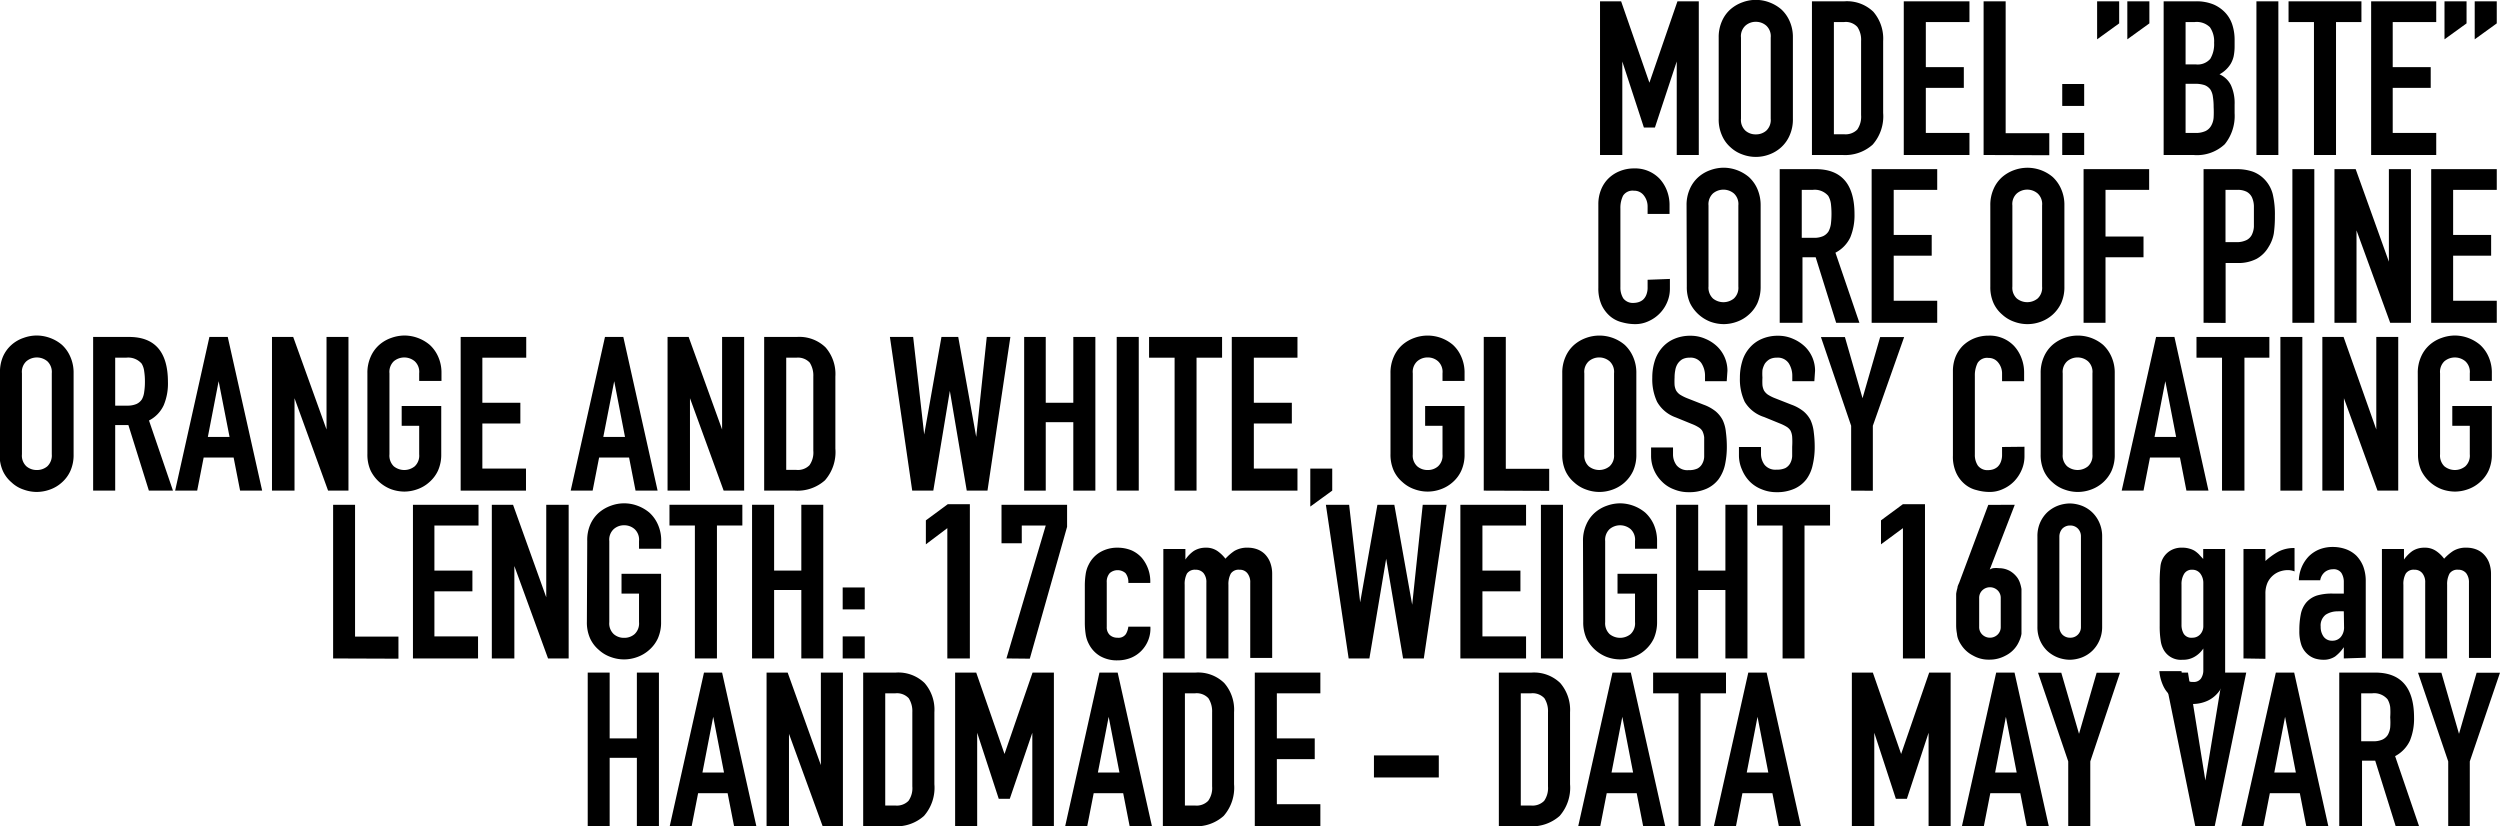 <svg xmlns="http://www.w3.org/2000/svg" viewBox="0 0 208.56 68.92"><title>Resurs 16</title><g id="Lager_2" data-name="Lager 2"><g id="Lager_1-2" data-name="Lager 1"><path d="M134.24,15.41V2.59H136l2.36,6.79h0l2.34-6.79h1.78V15.41h-1.84V7.61h0l-1.82,5.51h-.92l-1.8-5.51h0v7.8Z" transform="translate(-0.76 -2.48)"/><path d="M144.14,5.62a3.25,3.25,0,0,1,.27-1.37,2.82,2.82,0,0,1,.72-1,3.14,3.14,0,0,1,1-.58,3.18,3.18,0,0,1,2.22,0,3.3,3.3,0,0,1,1,.58,2.92,2.92,0,0,1,.71,1,3.25,3.25,0,0,1,.27,1.37v6.76a3.25,3.25,0,0,1-.27,1.39,2.86,2.86,0,0,1-.71,1,3,3,0,0,1-1,.6,3.18,3.18,0,0,1-2.22,0,2.85,2.85,0,0,1-1-.6,2.75,2.75,0,0,1-.72-1,3.25,3.25,0,0,1-.27-1.39ZM146,12.38a1.22,1.22,0,0,0,.37,1,1.27,1.27,0,0,0,.87.31,1.29,1.29,0,0,0,.87-.31,1.22,1.22,0,0,0,.37-1V5.62a1.2,1.2,0,0,0-.37-1,1.3,1.3,0,0,0-.87-.32,1.28,1.28,0,0,0-.87.32,1.2,1.2,0,0,0-.37,1Z" transform="translate(-0.76 -2.48)"/><path d="M151.92,15.41V2.59h2.71a3.16,3.16,0,0,1,2.41.87,3.43,3.43,0,0,1,.82,2.44v6a3.57,3.57,0,0,1-.88,2.65,3.44,3.44,0,0,1-2.51.86Zm1.83-11.09v9.36h.85a1.37,1.37,0,0,0,1.1-.39,1.88,1.88,0,0,0,.32-1.21V5.9a1.91,1.91,0,0,0-.31-1.17,1.3,1.3,0,0,0-1.11-.41Z" transform="translate(-0.76 -2.48)"/><path d="M159.58,15.41V2.59h5.48V4.32h-3.64V8.08h3.17V9.81h-3.17v3.76h3.64v1.84Z" transform="translate(-0.76 -2.48)"/><path d="M166.24,15.41V2.59h1.84v11h3.64v1.84Z" transform="translate(-0.76 -2.48)"/><path d="M172.8,11.32V9.49h1.83v1.83Zm0,4.09V13.57h1.83v1.84Z" transform="translate(-0.76 -2.48)"/><path d="M175.71,5.76V2.59h1.84V4.43Zm2.52,0V2.59h1.84V4.43Z" transform="translate(-0.76 -2.48)"/><path d="M181.26,15.41V2.59h2.68a3.72,3.72,0,0,1,1.5.27,2.94,2.94,0,0,1,1,.72,2.69,2.69,0,0,1,.56,1,4.07,4.07,0,0,1,.18,1.21V6.3a4.33,4.33,0,0,1-.08.88,2.24,2.24,0,0,1-.25.63,2.46,2.46,0,0,1-.93.87,1.94,1.94,0,0,1,.95.9,3.59,3.59,0,0,1,.31,1.62v.72a3.76,3.76,0,0,1-.82,2.59,3.39,3.39,0,0,1-2.62.9Zm1.83-11.09V7.85h.83a1.39,1.39,0,0,0,1.23-.46,2.37,2.37,0,0,0,.32-1.34,2.06,2.06,0,0,0-.35-1.3,1.57,1.57,0,0,0-1.27-.43Zm0,5.15v4.1h.79a1.92,1.92,0,0,0,.88-.16,1.08,1.08,0,0,0,.47-.45,1.6,1.6,0,0,0,.2-.68,8,8,0,0,0,0-.87,5.17,5.17,0,0,0-.06-.84,1.47,1.47,0,0,0-.21-.62,1.09,1.09,0,0,0-.49-.37,2.51,2.51,0,0,0-.81-.11Z" transform="translate(-0.76 -2.48)"/><path d="M189,15.41V2.59h1.83V15.41Z" transform="translate(-0.76 -2.48)"/><path d="M193.8,15.41V4.32h-2.12V2.59h6.08V4.32h-2.12V15.41Z" transform="translate(-0.76 -2.48)"/><path d="M198.57,15.41V2.59H204V4.32h-3.63V8.08h3.17V9.81h-3.17v3.76H204v1.84Z" transform="translate(-0.76 -2.48)"/><path d="M204.69,5.76V2.59h1.84V4.43Zm2.52,0V2.59h1.84V4.43Z" transform="translate(-0.76 -2.48)"/><path d="M140.07,25.75v.8a2.83,2.83,0,0,1-.22,1.12,3,3,0,0,1-1.55,1.6,2.6,2.6,0,0,1-1.14.25,4.06,4.06,0,0,1-1.07-.15,2.43,2.43,0,0,1-1-.5,2.8,2.8,0,0,1-.71-.93,3.37,3.37,0,0,1-.28-1.45v-7a3.2,3.2,0,0,1,.22-1.17,2.73,2.73,0,0,1,.61-.94,2.85,2.85,0,0,1,.95-.62,3.14,3.14,0,0,1,1.21-.23,2.82,2.82,0,0,1,2.11.85,3.09,3.09,0,0,1,.62,1,3.32,3.32,0,0,1,.22,1.23v.72h-1.83v-.61a1.49,1.49,0,0,0-.31-.93,1,1,0,0,0-.83-.4.94.94,0,0,0-.91.42,2.29,2.29,0,0,0-.22,1.07v6.56a1.69,1.69,0,0,0,.24.93,1,1,0,0,0,.87.38,1.43,1.43,0,0,0,.39-.06,1.06,1.06,0,0,0,.39-.21,1.08,1.08,0,0,0,.27-.4,1.58,1.58,0,0,0,.11-.63v-.63Z" transform="translate(-0.76 -2.48)"/><path d="M141.46,19.62a3.25,3.25,0,0,1,.27-1.37,2.82,2.82,0,0,1,.72-1,3,3,0,0,1,1-.58,3.34,3.34,0,0,1,1.11-.2,3.31,3.31,0,0,1,2.1.78,2.92,2.92,0,0,1,.71,1,3.41,3.41,0,0,1,.27,1.37v6.76a3.41,3.41,0,0,1-.27,1.39,2.86,2.86,0,0,1-.71.95,2.93,2.93,0,0,1-1,.6,3.24,3.24,0,0,1-1.1.2,3.34,3.34,0,0,1-1.11-.2,3.16,3.16,0,0,1-1.7-1.55,3.25,3.25,0,0,1-.27-1.39Zm1.83,6.76a1.25,1.25,0,0,0,.37,1,1.39,1.39,0,0,0,1.75,0,1.22,1.22,0,0,0,.37-1V19.62a1.2,1.2,0,0,0-.37-1,1.36,1.36,0,0,0-1.75,0,1.23,1.23,0,0,0-.37,1Z" transform="translate(-0.76 -2.48)"/><path d="M149.23,29.41V16.59h3c2.16,0,3.24,1.26,3.24,3.76a4.82,4.82,0,0,1-.35,1.93,2.78,2.78,0,0,1-1.24,1.28l2,5.85h-1.94l-1.71-5.47h-1.1v5.47Zm1.84-11.09v4h1a1.84,1.84,0,0,0,.78-.14,1.07,1.07,0,0,0,.45-.39,1.88,1.88,0,0,0,.2-.62,7,7,0,0,0,.05-.85,7.12,7.12,0,0,0-.05-.86,1.79,1.79,0,0,0-.22-.64,1.48,1.48,0,0,0-1.3-.5Z" transform="translate(-0.76 -2.48)"/><path d="M156.9,29.41V16.59h5.47v1.73h-3.63v3.76h3.17v1.73h-3.17v3.76h3.63v1.84Z" transform="translate(-0.76 -2.48)"/><path d="M166.8,19.62a3.25,3.25,0,0,1,.27-1.37,2.82,2.82,0,0,1,.72-1,3.14,3.14,0,0,1,1-.58,3.26,3.26,0,0,1,3.22.58,3,3,0,0,1,.7,1,3.25,3.25,0,0,1,.27,1.37v6.76a3.25,3.25,0,0,1-.27,1.39,3,3,0,0,1-.7.95,3,3,0,0,1-1,.6,3.18,3.18,0,0,1-2.22,0,2.85,2.85,0,0,1-1-.6,2.75,2.75,0,0,1-.72-.95,3.25,3.25,0,0,1-.27-1.39Zm1.84,6.76a1.22,1.22,0,0,0,.37,1,1.38,1.38,0,0,0,1.74,0,1.22,1.22,0,0,0,.37-1V19.62a1.2,1.2,0,0,0-.37-1,1.34,1.34,0,0,0-1.74,0,1.2,1.2,0,0,0-.37,1Z" transform="translate(-0.76 -2.48)"/><path d="M174.58,29.41V16.59h5.47v1.73h-3.64v3.89h3.17v1.73h-3.17v5.47Z" transform="translate(-0.76 -2.48)"/><path d="M184.59,29.41V16.59h2.75a4.13,4.13,0,0,1,1.33.2,2.62,2.62,0,0,1,1.05.7,2.78,2.78,0,0,1,.64,1.18,7.39,7.39,0,0,1,.18,1.83,10.08,10.08,0,0,1-.09,1.46,3.09,3.09,0,0,1-.43,1.11,2.64,2.64,0,0,1-1,1,3.31,3.31,0,0,1-1.65.35h-.94v5Zm1.83-11.09v4.36h.88a1.86,1.86,0,0,0,.87-.17,1,1,0,0,0,.45-.45,1.77,1.77,0,0,0,.17-.66c0-.27,0-.56,0-.88s0-.59,0-.86a1.9,1.9,0,0,0-.16-.71,1.05,1.05,0,0,0-.44-.47,1.65,1.65,0,0,0-.82-.16Z" transform="translate(-0.76 -2.48)"/><path d="M192,29.41V16.59h1.83V29.41Z" transform="translate(-0.76 -2.48)"/><path d="M195.51,29.41V16.59h1.77l2.77,7.72h0V16.59h1.84V29.41h-1.73l-2.81-7.71h0v7.71Z" transform="translate(-0.76 -2.48)"/><path d="M203.58,29.41V16.59h5.47v1.73h-3.64v3.76h3.17v1.73h-3.17v3.76h3.64v1.84Z" transform="translate(-0.76 -2.48)"/><path d="M.76,33.62A3.25,3.25,0,0,1,1,32.25a2.82,2.82,0,0,1,.72-1,2.93,2.93,0,0,1,1-.58,3.24,3.24,0,0,1,1.1-.2,3.29,3.29,0,0,1,1.11.2,3.23,3.23,0,0,1,1,.58,2.9,2.9,0,0,1,.7,1,3.25,3.25,0,0,1,.27,1.37v6.76a3.25,3.25,0,0,1-.27,1.39,2.83,2.83,0,0,1-.7.95,2.93,2.93,0,0,1-1,.6,3.29,3.29,0,0,1-1.11.2,3.24,3.24,0,0,1-1.1-.2,2.68,2.68,0,0,1-1-.6A2.75,2.75,0,0,1,1,41.77a3.25,3.25,0,0,1-.27-1.39Zm1.83,6.76a1.22,1.22,0,0,0,.37,1,1.31,1.31,0,0,0,.87.31,1.32,1.32,0,0,0,.88-.31,1.25,1.25,0,0,0,.37-1V33.62a1.23,1.23,0,0,0-.37-1,1.36,1.36,0,0,0-1.75,0,1.2,1.2,0,0,0-.37,1Z" transform="translate(-0.76 -2.48)"/><path d="M8.53,43.41V30.59h3c2.16,0,3.24,1.26,3.24,3.76a4.66,4.66,0,0,1-.35,1.93,2.71,2.71,0,0,1-1.23,1.28l2,5.85H13.18l-1.71-5.47h-1.1v5.47Zm1.84-11.09v4h1a1.88,1.88,0,0,0,.78-.14,1.07,1.07,0,0,0,.45-.39,1.68,1.68,0,0,0,.19-.62,5.3,5.3,0,0,0,.06-.85,5.43,5.43,0,0,0-.06-.86,1.61,1.61,0,0,0-.21-.64,1.48,1.48,0,0,0-1.3-.5Z" transform="translate(-0.76 -2.48)"/><path d="M15.37,43.41l2.86-12.82h1.53l2.87,12.82H20.79l-.54-2.76h-2.5l-.54,2.76Zm4.54-4.48L19,34.28h0l-.9,4.65Z" transform="translate(-0.76 -2.48)"/><path d="M23.45,43.41V30.59h1.77L28,38.31h0V30.59h1.83V43.41H28.13l-2.8-7.71h0v7.71Z" transform="translate(-0.76 -2.48)"/><path d="M31.41,33.62a3.25,3.25,0,0,1,.27-1.37,2.82,2.82,0,0,1,.72-1,3,3,0,0,1,1-.58,3.34,3.34,0,0,1,1.11-.2,3.31,3.31,0,0,1,2.1.78,2.92,2.92,0,0,1,.71,1,3.25,3.25,0,0,1,.27,1.37v.64H35.73v-.64a1.2,1.2,0,0,0-.37-1,1.36,1.36,0,0,0-1.75,0,1.23,1.23,0,0,0-.36,1v6.76a1.25,1.25,0,0,0,.36,1,1.39,1.39,0,0,0,1.75,0,1.22,1.22,0,0,0,.37-1V38H34.27V36.35h3.3v4a3.25,3.25,0,0,1-.27,1.39,2.86,2.86,0,0,1-.71.95,2.93,2.93,0,0,1-1,.6,3.24,3.24,0,0,1-1.1.2,3.34,3.34,0,0,1-1.11-.2,3.16,3.16,0,0,1-1.7-1.55,3.25,3.25,0,0,1-.27-1.39Z" transform="translate(-0.76 -2.48)"/><path d="M39.19,43.41V30.59h5.47v1.73H41v3.76h3.17v1.73H41v3.76h3.64v1.84Z" transform="translate(-0.76 -2.48)"/><path d="M48.37,43.41l2.86-12.82h1.53l2.86,12.82H53.78l-.54-2.76h-2.5l-.54,2.76Zm4.53-4.48L52,34.28h0l-.91,4.65Z" transform="translate(-0.76 -2.48)"/><path d="M56.45,43.41V30.59h1.76L61,38.31h0V30.59h1.84V43.41H61.13L58.32,35.7h0v7.71Z" transform="translate(-0.76 -2.48)"/><path d="M64.51,43.41V30.59h2.72a3.14,3.14,0,0,1,2.4.87,3.38,3.38,0,0,1,.82,2.44v6a3.57,3.57,0,0,1-.87,2.65,3.44,3.44,0,0,1-2.51.86Zm1.84-11.09v9.36h.84a1.35,1.35,0,0,0,1.1-.39,1.83,1.83,0,0,0,.32-1.21V33.9a2,2,0,0,0-.3-1.17,1.34,1.34,0,0,0-1.12-.41Z" transform="translate(-0.76 -2.48)"/><path d="M85.05,30.59,83.14,43.41H81.41L80,35.09h0l-1.38,8.32H76.86L75,30.59h1.94l.92,8.14h0l1.44-8.14h1.4l1.5,8.34h0l.88-8.34Z" transform="translate(-0.76 -2.48)"/><path d="M86.2,43.41V30.59H88v5.49H90.3V30.59h1.84V43.41H90.3V37.7H88v5.71Z" transform="translate(-0.76 -2.48)"/><path d="M93.92,43.41V30.59h1.84V43.41Z" transform="translate(-0.76 -2.48)"/><path d="M98.75,43.41V32.32H96.62V30.59h6.09v1.73h-2.13V43.41Z" transform="translate(-0.76 -2.48)"/><path d="M103.52,43.41V30.59H109v1.73h-3.64v3.76h3.17v1.73h-3.17v3.76H109v1.84Z" transform="translate(-0.76 -2.48)"/><path d="M110.07,44.74V41.57h1.83v1.84Z" transform="translate(-0.76 -2.48)"/><path d="M116.76,33.62a3.25,3.25,0,0,1,.27-1.37,2.82,2.82,0,0,1,.72-1,3.14,3.14,0,0,1,1-.58,3.26,3.26,0,0,1,3.22.58,2.9,2.9,0,0,1,.7,1,3.25,3.25,0,0,1,.27,1.37v.64h-1.84v-.64a1.2,1.2,0,0,0-.37-1,1.28,1.28,0,0,0-.87-.32,1.3,1.3,0,0,0-.87.32,1.2,1.2,0,0,0-.37,1v6.76a1.22,1.22,0,0,0,.37,1,1.29,1.29,0,0,0,.87.31,1.27,1.27,0,0,0,.87-.31,1.22,1.22,0,0,0,.37-1V38h-1.45V36.35h3.29v4a3.25,3.25,0,0,1-.27,1.39,2.83,2.83,0,0,1-.7.95,3,3,0,0,1-1,.6,3.18,3.18,0,0,1-2.22,0,2.85,2.85,0,0,1-1-.6,2.75,2.75,0,0,1-.72-.95,3.25,3.25,0,0,1-.27-1.39Z" transform="translate(-0.76 -2.48)"/><path d="M124.54,43.41V30.59h1.84v11H130v1.84Z" transform="translate(-0.76 -2.48)"/><path d="M131.09,33.62a3.25,3.25,0,0,1,.27-1.37,2.82,2.82,0,0,1,.72-1,3.14,3.14,0,0,1,1-.58,3.26,3.26,0,0,1,3.22.58,3,3,0,0,1,.7,1,3.25,3.25,0,0,1,.27,1.37v6.76a3.25,3.25,0,0,1-.27,1.39,3,3,0,0,1-.7.95,3,3,0,0,1-1,.6,3.18,3.18,0,0,1-2.22,0,2.85,2.85,0,0,1-1-.6,2.75,2.75,0,0,1-.72-.95,3.25,3.25,0,0,1-.27-1.39Zm1.84,6.76a1.22,1.22,0,0,0,.37,1,1.38,1.38,0,0,0,1.74,0,1.22,1.22,0,0,0,.37-1V33.62a1.2,1.2,0,0,0-.37-1,1.34,1.34,0,0,0-1.74,0,1.2,1.2,0,0,0-.37,1Z" transform="translate(-0.76 -2.48)"/><path d="M144.81,34.28H143v-.41a1.94,1.94,0,0,0-.3-1.09,1.08,1.08,0,0,0-1-.46,1.22,1.22,0,0,0-.61.14,1.27,1.27,0,0,0-.37.36,1.42,1.42,0,0,0-.2.53,3.21,3.21,0,0,0-.06.63,5.53,5.53,0,0,0,0,.63,1.37,1.37,0,0,0,.13.45,1.14,1.14,0,0,0,.32.34,3.7,3.7,0,0,0,.57.29l1.4.55a3.52,3.52,0,0,1,1,.55,2.4,2.4,0,0,1,.59.73,3,3,0,0,1,.27,1,9.38,9.38,0,0,1,.08,1.25,7.14,7.14,0,0,1-.16,1.51,3.27,3.27,0,0,1-.53,1.18,2.59,2.59,0,0,1-1,.79,3.5,3.5,0,0,1-1.49.29,3.15,3.15,0,0,1-1.24-.24,2.71,2.71,0,0,1-1-.65,3,3,0,0,1-.9-2.16v-.68h1.83v.58a1.51,1.51,0,0,0,.3.91,1.16,1.16,0,0,0,1,.4,1.65,1.65,0,0,0,.73-.13.94.94,0,0,0,.4-.39,1.28,1.28,0,0,0,.17-.6c0-.24,0-.5,0-.79s0-.61,0-.83a1.61,1.61,0,0,0-.15-.52.92.92,0,0,0-.33-.32,3.13,3.13,0,0,0-.55-.27l-1.32-.54A2.91,2.91,0,0,1,139,36a4.41,4.41,0,0,1-.4-2,4.66,4.66,0,0,1,.19-1.36,3.09,3.09,0,0,1,.6-1.12,2.77,2.77,0,0,1,1-.75,3.33,3.33,0,0,1,1.4-.28,3,3,0,0,1,1.25.26,3.19,3.19,0,0,1,1,.66,2.81,2.81,0,0,1,.83,2Z" transform="translate(-0.76 -2.48)"/><path d="M152.12,34.28h-1.84v-.41a1.94,1.94,0,0,0-.3-1.09,1.09,1.09,0,0,0-1-.46,1.22,1.22,0,0,0-.61.14,1.31,1.31,0,0,0-.38.36,1.87,1.87,0,0,0-.2.53,4.23,4.23,0,0,0,0,.63,5.53,5.53,0,0,0,0,.63,1.37,1.37,0,0,0,.13.45,1.14,1.14,0,0,0,.32.34,3.29,3.29,0,0,0,.57.29l1.4.55a3.52,3.52,0,0,1,1,.55,2.4,2.4,0,0,1,.59.73,3.29,3.29,0,0,1,.27,1,9.38,9.38,0,0,1,.08,1.25,6.52,6.52,0,0,1-.17,1.51,3.1,3.1,0,0,1-.52,1.18,2.59,2.59,0,0,1-1,.79,3.53,3.53,0,0,1-1.49.29,3.15,3.15,0,0,1-1.24-.24,2.84,2.84,0,0,1-1-.65,3.07,3.07,0,0,1-.65-1,2.93,2.93,0,0,1-.25-1.2v-.68h1.84v.58a1.51,1.51,0,0,0,.3.91,1.16,1.16,0,0,0,1,.4,1.65,1.65,0,0,0,.73-.13,1,1,0,0,0,.4-.39,1.4,1.4,0,0,0,.17-.6c0-.24,0-.5,0-.79a6.47,6.47,0,0,0,0-.83,1.4,1.4,0,0,0-.14-.52,1,1,0,0,0-.33-.32,3.53,3.53,0,0,0-.55-.27l-1.32-.54A2.91,2.91,0,0,1,146.31,36a4.41,4.41,0,0,1-.4-2,4.66,4.66,0,0,1,.19-1.36,2.94,2.94,0,0,1,.6-1.12,2.77,2.77,0,0,1,1-.75,3.33,3.33,0,0,1,1.4-.28,3,3,0,0,1,1.25.26,3.31,3.31,0,0,1,1,.66,2.81,2.81,0,0,1,.83,2Z" transform="translate(-0.76 -2.48)"/><path d="M155.19,43.41V38l-2.52-7.4h2l1.47,5.1h0l1.47-5.1h2L157,38v5.42Z" transform="translate(-0.76 -2.48)"/><path d="M169.65,39.75v.8a2.84,2.84,0,0,1-.23,1.12,3.18,3.18,0,0,1-.62.95,2.94,2.94,0,0,1-.93.65,2.57,2.57,0,0,1-1.14.25,3.93,3.93,0,0,1-1.06-.15,2.37,2.37,0,0,1-1-.5,2.68,2.68,0,0,1-.71-.93,3.23,3.23,0,0,1-.28-1.45V33.44a3.2,3.2,0,0,1,.21-1.17,2.88,2.88,0,0,1,.61-.94,3,3,0,0,1,.95-.62,3.18,3.18,0,0,1,1.21-.23,2.8,2.8,0,0,1,2.11.85,3.09,3.09,0,0,1,.62,1,3.32,3.32,0,0,1,.23,1.23v.72h-1.84v-.61a1.43,1.43,0,0,0-.31-.93,1,1,0,0,0-.82-.4.93.93,0,0,0-.91.42,2.29,2.29,0,0,0-.23,1.07v6.56a1.61,1.61,0,0,0,.25.93,1,1,0,0,0,.87.38,1.43,1.43,0,0,0,.39-.06,1.11,1.11,0,0,0,.38-.21,1.08,1.08,0,0,0,.27-.4,1.58,1.58,0,0,0,.11-.63v-.63Z" transform="translate(-0.76 -2.48)"/><path d="M171,33.62a3.25,3.25,0,0,1,.27-1.37,2.82,2.82,0,0,1,.72-1,3.14,3.14,0,0,1,1-.58,3.26,3.26,0,0,1,3.22.58,3,3,0,0,1,.7,1,3.25,3.25,0,0,1,.27,1.37v6.76a3.25,3.25,0,0,1-.27,1.39,3,3,0,0,1-.7.95,3,3,0,0,1-1,.6,3.18,3.18,0,0,1-2.22,0,2.85,2.85,0,0,1-1-.6,2.75,2.75,0,0,1-.72-.95,3.25,3.25,0,0,1-.27-1.39Zm1.84,6.76a1.22,1.22,0,0,0,.37,1,1.38,1.38,0,0,0,1.74,0,1.22,1.22,0,0,0,.37-1V33.62a1.2,1.2,0,0,0-.37-1,1.34,1.34,0,0,0-1.74,0,1.2,1.2,0,0,0-.37,1Z" transform="translate(-0.76 -2.48)"/><path d="M177.76,43.41l2.87-12.82h1.53L185,43.41h-1.84l-.54-2.76h-2.5l-.54,2.76Zm4.54-4.48-.9-4.65h0l-.9,4.65Z" transform="translate(-0.76 -2.48)"/><path d="M186.13,43.41V32.32H184V30.59h6.08v1.73H188V43.41Z" transform="translate(-0.76 -2.48)"/><path d="M191,43.41V30.59h1.83V43.41Z" transform="translate(-0.76 -2.48)"/><path d="M194.5,43.41V30.59h1.77L199,38.31h0V30.59h1.83V43.41h-1.73l-2.8-7.71h0v7.71Z" transform="translate(-0.76 -2.48)"/><path d="M202.46,33.62a3.25,3.25,0,0,1,.27-1.37,2.82,2.82,0,0,1,.72-1,3,3,0,0,1,1-.58,3.34,3.34,0,0,1,1.11-.2,3.31,3.31,0,0,1,2.1.78,2.92,2.92,0,0,1,.71,1,3.25,3.25,0,0,1,.27,1.37v.64h-1.84v-.64a1.2,1.2,0,0,0-.37-1,1.36,1.36,0,0,0-1.75,0,1.23,1.23,0,0,0-.36,1v6.76a1.25,1.25,0,0,0,.36,1,1.39,1.39,0,0,0,1.75,0,1.22,1.22,0,0,0,.37-1V38h-1.46V36.35h3.3v4a3.25,3.25,0,0,1-.27,1.39,2.86,2.86,0,0,1-.71.95,2.93,2.93,0,0,1-1,.6,3.24,3.24,0,0,1-1.1.2,3.34,3.34,0,0,1-1.11-.2,3.16,3.16,0,0,1-1.7-1.55,3.25,3.25,0,0,1-.27-1.39Z" transform="translate(-0.76 -2.48)"/><path d="M28.55,57.41V44.59h1.83v11H34v1.84Z" transform="translate(-0.76 -2.48)"/><path d="M35.21,57.41V44.59h5.47v1.73H37v3.76h3.17v1.73H37v3.76h3.64v1.84Z" transform="translate(-0.76 -2.48)"/><path d="M41.79,57.41V44.59h1.77l2.77,7.72h0V44.59H48.2V57.41H46.48L43.67,49.7h0v7.71Z" transform="translate(-0.76 -2.48)"/><path d="M49.75,47.62A3.25,3.25,0,0,1,50,46.25a2.82,2.82,0,0,1,.72-1,3.14,3.14,0,0,1,1-.58,3.18,3.18,0,0,1,2.22,0,3.3,3.3,0,0,1,1,.58,2.92,2.92,0,0,1,.71,1,3.25,3.25,0,0,1,.27,1.37v.64H54.07v-.64a1.2,1.2,0,0,0-.37-1,1.3,1.3,0,0,0-.87-.32,1.28,1.28,0,0,0-.87.32,1.2,1.2,0,0,0-.37,1v6.76a1.22,1.22,0,0,0,.37,1,1.27,1.27,0,0,0,.87.31,1.29,1.29,0,0,0,.87-.31,1.22,1.22,0,0,0,.37-1V52H52.61V50.35h3.3v4a3.25,3.25,0,0,1-.27,1.39,2.86,2.86,0,0,1-.71.95,3,3,0,0,1-1,.6,3.18,3.18,0,0,1-2.22,0,2.85,2.85,0,0,1-1-.6,2.75,2.75,0,0,1-.72-.95,3.25,3.25,0,0,1-.27-1.39Z" transform="translate(-0.76 -2.48)"/><path d="M58.73,57.41V46.32H56.61V44.59h6.08v1.73H60.57V57.41Z" transform="translate(-0.76 -2.48)"/><path d="M63.5,57.41V44.59h1.84v5.49h2.27V44.59h1.83V57.41H67.61V51.7H65.34v5.71Z" transform="translate(-0.76 -2.48)"/><path d="M71.06,53.32V51.49H72.9v1.83Zm0,4.09V55.57H72.9v1.84Z" transform="translate(-0.76 -2.48)"/><path d="M79.79,57.41V46.54L78,47.89v-2l1.83-1.35h1.84V57.41Z" transform="translate(-0.76 -2.48)"/><path d="M84.72,57.41,88,46.32h-2V47.8H84.31V44.59h5.47v1.84l-3.11,11Z" transform="translate(-0.76 -2.48)"/><path d="M93.09,54.78a.87.87,0,0,0,.25.67.92.92,0,0,0,.65.23.73.73,0,0,0,.7-.31,1.57,1.57,0,0,0,.2-.61h1.84a2.65,2.65,0,0,1-.74,2,2.59,2.59,0,0,1-.86.59,3,3,0,0,1-1.14.22,2.8,2.8,0,0,1-1.46-.36,2.45,2.45,0,0,1-.93-1,2.53,2.53,0,0,1-.27-.83,6.45,6.45,0,0,1-.07-1v-3a6.45,6.45,0,0,1,.07-1,2.53,2.53,0,0,1,.27-.83,2.45,2.45,0,0,1,.93-1A2.8,2.8,0,0,1,94,48.17a3.06,3.06,0,0,1,1.15.22A2.53,2.53,0,0,1,96,49a3.07,3.07,0,0,1,.72,2.11H94.89a1.2,1.2,0,0,0-.24-.82,1,1,0,0,0-1.31,0,1.09,1.09,0,0,0-.25.78Z" transform="translate(-0.76 -2.48)"/><path d="M97.81,57.41V48.28h1.84v.88h0a2.74,2.74,0,0,1,.69-.71,1.85,1.85,0,0,1,1-.28,1.64,1.64,0,0,1,1,.29,3,3,0,0,1,.65.63,4.17,4.17,0,0,1,.75-.65,2.12,2.12,0,0,1,1.16-.27,2.24,2.24,0,0,1,.7.12,1.82,1.82,0,0,1,.65.39,2,2,0,0,1,.46.69,2.66,2.66,0,0,1,.18,1v7h-1.83V51.09a1.18,1.18,0,0,0-.24-.79.79.79,0,0,0-.66-.29.78.78,0,0,0-.72.32,1.85,1.85,0,0,0-.2.94v6.14h-1.84V51.09a1.18,1.18,0,0,0-.23-.79.83.83,0,0,0-.67-.29.8.8,0,0,0-.72.32,1.86,1.86,0,0,0-.19.94v6.14Z" transform="translate(-0.76 -2.48)"/><path d="M121.44,44.59l-1.9,12.82h-1.73l-1.41-8.32h0L115,57.41h-1.73l-1.9-12.82h1.94l.92,8.14h0l1.44-8.14h1.41l1.49,8.34h0l.88-8.34Z" transform="translate(-0.76 -2.48)"/><path d="M122.59,57.41V44.59h5.48v1.73h-3.64v3.76h3.17v1.73h-3.17v3.76h3.64v1.84Z" transform="translate(-0.76 -2.48)"/><path d="M129.31,57.41V44.59h1.84V57.41Z" transform="translate(-0.76 -2.48)"/><path d="M132.82,47.62a3.25,3.25,0,0,1,.27-1.37,2.82,2.82,0,0,1,.72-1,3,3,0,0,1,1-.58,3.29,3.29,0,0,1,1.11-.2,3.31,3.31,0,0,1,2.1.78,3.06,3.06,0,0,1,.71,1,3.41,3.41,0,0,1,.27,1.37v.64h-1.84v-.64a1.2,1.2,0,0,0-.37-1,1.36,1.36,0,0,0-1.75,0,1.23,1.23,0,0,0-.37,1v6.76a1.25,1.25,0,0,0,.37,1,1.39,1.39,0,0,0,1.75,0,1.22,1.22,0,0,0,.37-1V52h-1.46V50.35H139v4a3.41,3.41,0,0,1-.27,1.39,3,3,0,0,1-.71.95,2.93,2.93,0,0,1-1,.6,3.24,3.24,0,0,1-1.1.2,3.29,3.29,0,0,1-1.11-.2,3.16,3.16,0,0,1-1.7-1.55,3.25,3.25,0,0,1-.27-1.39Z" transform="translate(-0.76 -2.48)"/><path d="M140.59,57.41V44.59h1.84v5.49h2.27V44.59h1.84V57.41H144.7V51.7h-2.27v5.71Z" transform="translate(-0.76 -2.48)"/><path d="M149.47,57.41V46.32h-2.13V44.59h6.09v1.73H151.3V57.41Z" transform="translate(-0.76 -2.48)"/><path d="M159.51,57.41V46.54l-1.83,1.35v-2l1.83-1.35h1.84V57.41Z" transform="translate(-0.76 -2.48)"/><path d="M168.84,44.59,166.75,50l0,0a.73.73,0,0,1,.28-.12,2.29,2.29,0,0,1,.5,0,1.88,1.88,0,0,1,.9.23,2,2,0,0,1,.65.6,1.75,1.75,0,0,1,.19.39,3.26,3.26,0,0,1,.13.52c0,.22,0,.49,0,.82s0,.75,0,1.25,0,.77,0,1,0,.49,0,.67a2.24,2.24,0,0,1-.14.49,3.07,3.07,0,0,1-.2.41,2.39,2.39,0,0,1-1,.92,2.75,2.75,0,0,1-1.35.33,2.6,2.6,0,0,1-1.35-.34,2.54,2.54,0,0,1-1-.91,2.37,2.37,0,0,1-.22-.41,1.53,1.53,0,0,1-.12-.49,3.83,3.83,0,0,1-.07-.67c0-.27,0-.62,0-1s0-.72,0-1,0-.48,0-.67a3.36,3.36,0,0,1,.11-.5c0-.15.1-.31.16-.47l2.41-6.45Zm-1.17,7.8a.87.87,0,0,0-.27-.67.92.92,0,0,0-1.26,0,.87.87,0,0,0-.27.67v2.37a.87.87,0,0,0,.27.67.92.92,0,0,0,1.26,0,.87.87,0,0,0,.27-.67Z" transform="translate(-0.76 -2.48)"/><path d="M170.73,47.24a2.78,2.78,0,0,1,.22-1.15,2.7,2.7,0,0,1,.6-.87,2.78,2.78,0,0,1,.88-.55,3,3,0,0,1,1-.19,3,3,0,0,1,1,.19,2.63,2.63,0,0,1,.87.55,2.7,2.7,0,0,1,.6.87,2.78,2.78,0,0,1,.23,1.15v7.52a2.78,2.78,0,0,1-.23,1.15,2.7,2.7,0,0,1-.6.87,2.63,2.63,0,0,1-.87.55,3,3,0,0,1-1,.19,3,3,0,0,1-1-.19,2.78,2.78,0,0,1-.88-.55,2.7,2.7,0,0,1-.6-.87,2.78,2.78,0,0,1-.22-1.15Zm1.83,7.52a.93.93,0,0,0,.25.66.89.89,0,0,0,.65.26.87.87,0,0,0,.65-.26.89.89,0,0,0,.25-.66V47.24a.91.91,0,0,0-.25-.66.87.87,0,0,0-.65-.26.89.89,0,0,0-.65.26,1,1,0,0,0-.25.66Z" transform="translate(-0.76 -2.48)"/><path d="M182.75,58.47a1,1,0,0,0,.26.61.88.88,0,0,0,.71.29.73.73,0,0,0,.65-.28,1.22,1.22,0,0,0,.2-.71v-1.8h0a2.17,2.17,0,0,1-.73.69,1.86,1.86,0,0,1-1,.25,1.64,1.64,0,0,1-1.6-.87,2.14,2.14,0,0,1-.23-.75,7.67,7.67,0,0,1-.08-1.21V51.22a12.69,12.69,0,0,1,.06-1.46,1.73,1.73,0,0,1,.84-1.35,1.8,1.8,0,0,1,1-.24,1.93,1.93,0,0,1,.58.08,1.65,1.65,0,0,1,.45.19,2.6,2.6,0,0,1,.36.3c.1.12.22.24.34.37v-.83h1.83V58.52a3.14,3.14,0,0,1-.15.95,2.34,2.34,0,0,1-.49.85,2.46,2.46,0,0,1-.87.64,3,3,0,0,1-2.1.11,2.2,2.2,0,0,1-.83-.46,2.43,2.43,0,0,1-.68-.82,3.7,3.7,0,0,1-.37-1.32Zm0-3.87a1.45,1.45,0,0,0,.19.76.75.75,0,0,0,.71.32.87.87,0,0,0,.66-.28,1,1,0,0,0,.26-.71V51.14a1.3,1.3,0,0,0-.25-.81.82.82,0,0,0-.67-.32.74.74,0,0,0-.68.34,1.62,1.62,0,0,0-.22.9Z" transform="translate(-0.76 -2.48)"/><path d="M187.92,57.41V48.28h1.83v1a5.67,5.67,0,0,1,1.1-.79,2.81,2.81,0,0,1,1.33-.29v1.95a1.51,1.51,0,0,0-.56-.11,2.05,2.05,0,0,0-.62.1,1.77,1.77,0,0,0-.6.33,1.81,1.81,0,0,0-.47.61,2.22,2.22,0,0,0-.18.94v5.42Z" transform="translate(-0.76 -2.48)"/><path d="M196.29,57.41v-.94h0a3.26,3.26,0,0,1-.73.78,1.73,1.73,0,0,1-1,.27,2.51,2.51,0,0,1-.66-.1,1.75,1.75,0,0,1-.64-.37,1.85,1.85,0,0,1-.5-.73,3.55,3.55,0,0,1-.18-1.23,6.81,6.81,0,0,1,.12-1.36,2.19,2.19,0,0,1,.47-1,2,2,0,0,1,.88-.57A4.39,4.39,0,0,1,195.4,52h.2l.2,0,.22,0h.27v-.95a1.4,1.4,0,0,0-.2-.77.78.78,0,0,0-.72-.31,1.08,1.08,0,0,0-.66.23,1.13,1.13,0,0,0-.39.69h-1.78a3,3,0,0,1,.83-2,2.69,2.69,0,0,1,.86-.57,3,3,0,0,1,1.14-.21,3.22,3.22,0,0,1,1.08.18,2.49,2.49,0,0,1,.88.54,2.74,2.74,0,0,1,.58.9,3.47,3.47,0,0,1,.21,1.26v6.36Zm0-3.93a3.92,3.92,0,0,0-.51,0,1.82,1.82,0,0,0-1,.28,1.13,1.13,0,0,0-.42,1,1.37,1.37,0,0,0,.25.84.85.85,0,0,0,.71.33.9.9,0,0,0,.72-.31,1.25,1.25,0,0,0,.27-.86Z" transform="translate(-0.76 -2.48)"/><path d="M199.47,57.41V48.28h1.84v.88h0a3,3,0,0,1,.7-.71,1.81,1.81,0,0,1,1-.28,1.64,1.64,0,0,1,1,.29,2.79,2.79,0,0,1,.65.63,3.91,3.91,0,0,1,.76-.65,2.06,2.06,0,0,1,1.15-.27,2.19,2.19,0,0,1,.7.12,1.74,1.74,0,0,1,.65.39,2.05,2.05,0,0,1,.47.69,2.66,2.66,0,0,1,.18,1v7h-1.84V51.09a1.24,1.24,0,0,0-.23-.79.83.83,0,0,0-.67-.29.78.78,0,0,0-.72.32,1.85,1.85,0,0,0-.2.94v6.14h-1.83V51.09a1.18,1.18,0,0,0-.24-.79.81.81,0,0,0-.66-.29.78.78,0,0,0-.72.32,1.75,1.75,0,0,0-.2.94v6.14Z" transform="translate(-0.76 -2.48)"/><path d="M49.79,71.41V58.59h1.83v5.49h2.27V58.59h1.84V71.41H53.89V65.7H51.62v5.71Z" transform="translate(-0.76 -2.48)"/><path d="M56.63,71.41l2.86-12.82H61l2.86,12.82H62l-.54-2.76H59l-.54,2.76Zm4.53-4.48-.9-4.65h0l-.9,4.65Z" transform="translate(-0.76 -2.48)"/><path d="M64.71,71.41V58.59h1.76l2.77,7.72h0V58.59h1.84V71.41H69.39L66.58,63.7h0v7.71Z" transform="translate(-0.76 -2.48)"/><path d="M72.77,71.41V58.59h2.72a3.14,3.14,0,0,1,2.4.87,3.38,3.38,0,0,1,.82,2.44v6a3.57,3.57,0,0,1-.87,2.65,3.44,3.44,0,0,1-2.51.86Zm1.84-11.09v9.36h.84a1.36,1.36,0,0,0,1.1-.39,1.83,1.83,0,0,0,.32-1.21V61.9a2,2,0,0,0-.3-1.17,1.34,1.34,0,0,0-1.12-.41Z" transform="translate(-0.76 -2.48)"/><path d="M80.44,71.41V58.59H82.2l2.36,6.79h0l2.34-6.79h1.78V71.41H86.88v-7.8h0L85,69.12h-.92l-1.8-5.51h0v7.8Z" transform="translate(-0.76 -2.48)"/><path d="M89.62,71.41l2.86-12.82H94l2.86,12.82H95l-.54-2.76H92l-.54,2.76Zm4.53-4.48-.9-4.65h0l-.9,4.65Z" transform="translate(-0.76 -2.48)"/><path d="M97.77,71.41V58.59h2.72a3.12,3.12,0,0,1,2.4.87,3.38,3.38,0,0,1,.82,2.44v6a3.57,3.57,0,0,1-.87,2.65,3.44,3.44,0,0,1-2.51.86Zm1.84-11.09v9.36h.84a1.35,1.35,0,0,0,1.1-.39,1.82,1.82,0,0,0,.33-1.21V61.9a2,2,0,0,0-.31-1.17,1.33,1.33,0,0,0-1.12-.41Z" transform="translate(-0.76 -2.48)"/><path d="M105.44,71.41V58.59h5.47v1.73h-3.63v3.76h3.16v1.73h-3.16v3.76h3.63v1.84Z" transform="translate(-0.76 -2.48)"/><path d="M115.38,67.34V65.5h5.41v1.84Z" transform="translate(-0.76 -2.48)"/><path d="M125.8,71.41V58.59h2.72a3.15,3.15,0,0,1,2.4.87,3.43,3.43,0,0,1,.82,2.44v6a3.57,3.57,0,0,1-.87,2.65,3.47,3.47,0,0,1-2.52.86Zm1.83-11.09v9.36h.85a1.36,1.36,0,0,0,1.1-.39,1.88,1.88,0,0,0,.32-1.21V61.9a2,2,0,0,0-.3-1.17,1.34,1.34,0,0,0-1.12-.41Z" transform="translate(-0.76 -2.48)"/><path d="M132.42,71.41l2.86-12.82h1.53l2.87,12.82h-1.84l-.54-2.76h-2.5l-.54,2.76ZM137,66.93l-.9-4.65h0l-.9,4.65Z" transform="translate(-0.76 -2.48)"/><path d="M140.79,71.41V60.32h-2.12V58.59h6.08v1.73h-2.12V71.41Z" transform="translate(-0.76 -2.48)"/><path d="M143.74,71.41l2.87-12.82h1.53L151,71.41h-1.84l-.54-2.76h-2.5l-.54,2.76Zm4.54-4.48-.9-4.65h0l-.9,4.65Z" transform="translate(-0.76 -2.48)"/><path d="M155.25,71.41V58.59H157l2.36,6.79h0l2.34-6.79h1.79V71.41h-1.84v-7.8h0l-1.81,5.51h-.92l-1.8-5.51h0v7.8Z" transform="translate(-0.76 -2.48)"/><path d="M164.43,71.41l2.86-12.82h1.53l2.86,12.82h-1.84l-.54-2.76h-2.5l-.54,2.76ZM169,66.93l-.9-4.65h0l-.9,4.65Z" transform="translate(-0.76 -2.48)"/><path d="M173.3,71.41V66l-2.52-7.4h1.94l1.48,5.1h0l1.47-5.1h1.95L175.14,66v5.42Z" transform="translate(-0.76 -2.48)"/><path d="M188.15,58.59l-2.63,12.82H183.9l-2.61-12.82h2l1.45,9h0l1.48-9Z" transform="translate(-0.76 -2.48)"/><path d="M187.75,71.41l2.87-12.82h1.53L195,71.41h-1.84l-.54-2.76h-2.5l-.54,2.76Zm4.54-4.48-.9-4.65h0l-.9,4.65Z" transform="translate(-0.76 -2.48)"/><path d="M195.91,71.41V58.59h3c2.16,0,3.24,1.26,3.24,3.76a4.82,4.82,0,0,1-.35,1.93,2.81,2.81,0,0,1-1.23,1.28l2,5.85h-1.95l-1.71-5.47h-1.1v5.47Zm1.83-11.09v4h1a1.83,1.83,0,0,0,.77-.14,1.07,1.07,0,0,0,.45-.39,1.68,1.68,0,0,0,.2-.62,5.4,5.4,0,0,0,0-.85,5.53,5.53,0,0,0,0-.86,1.79,1.79,0,0,0-.22-.64,1.46,1.46,0,0,0-1.29-.5Z" transform="translate(-0.76 -2.48)"/><path d="M205,71.41V66l-2.52-7.4h1.95l1.47,5.1h0l1.47-5.1h1.95L206.8,66v5.42Z" transform="translate(-0.76 -2.48)"/></g></g></svg>
